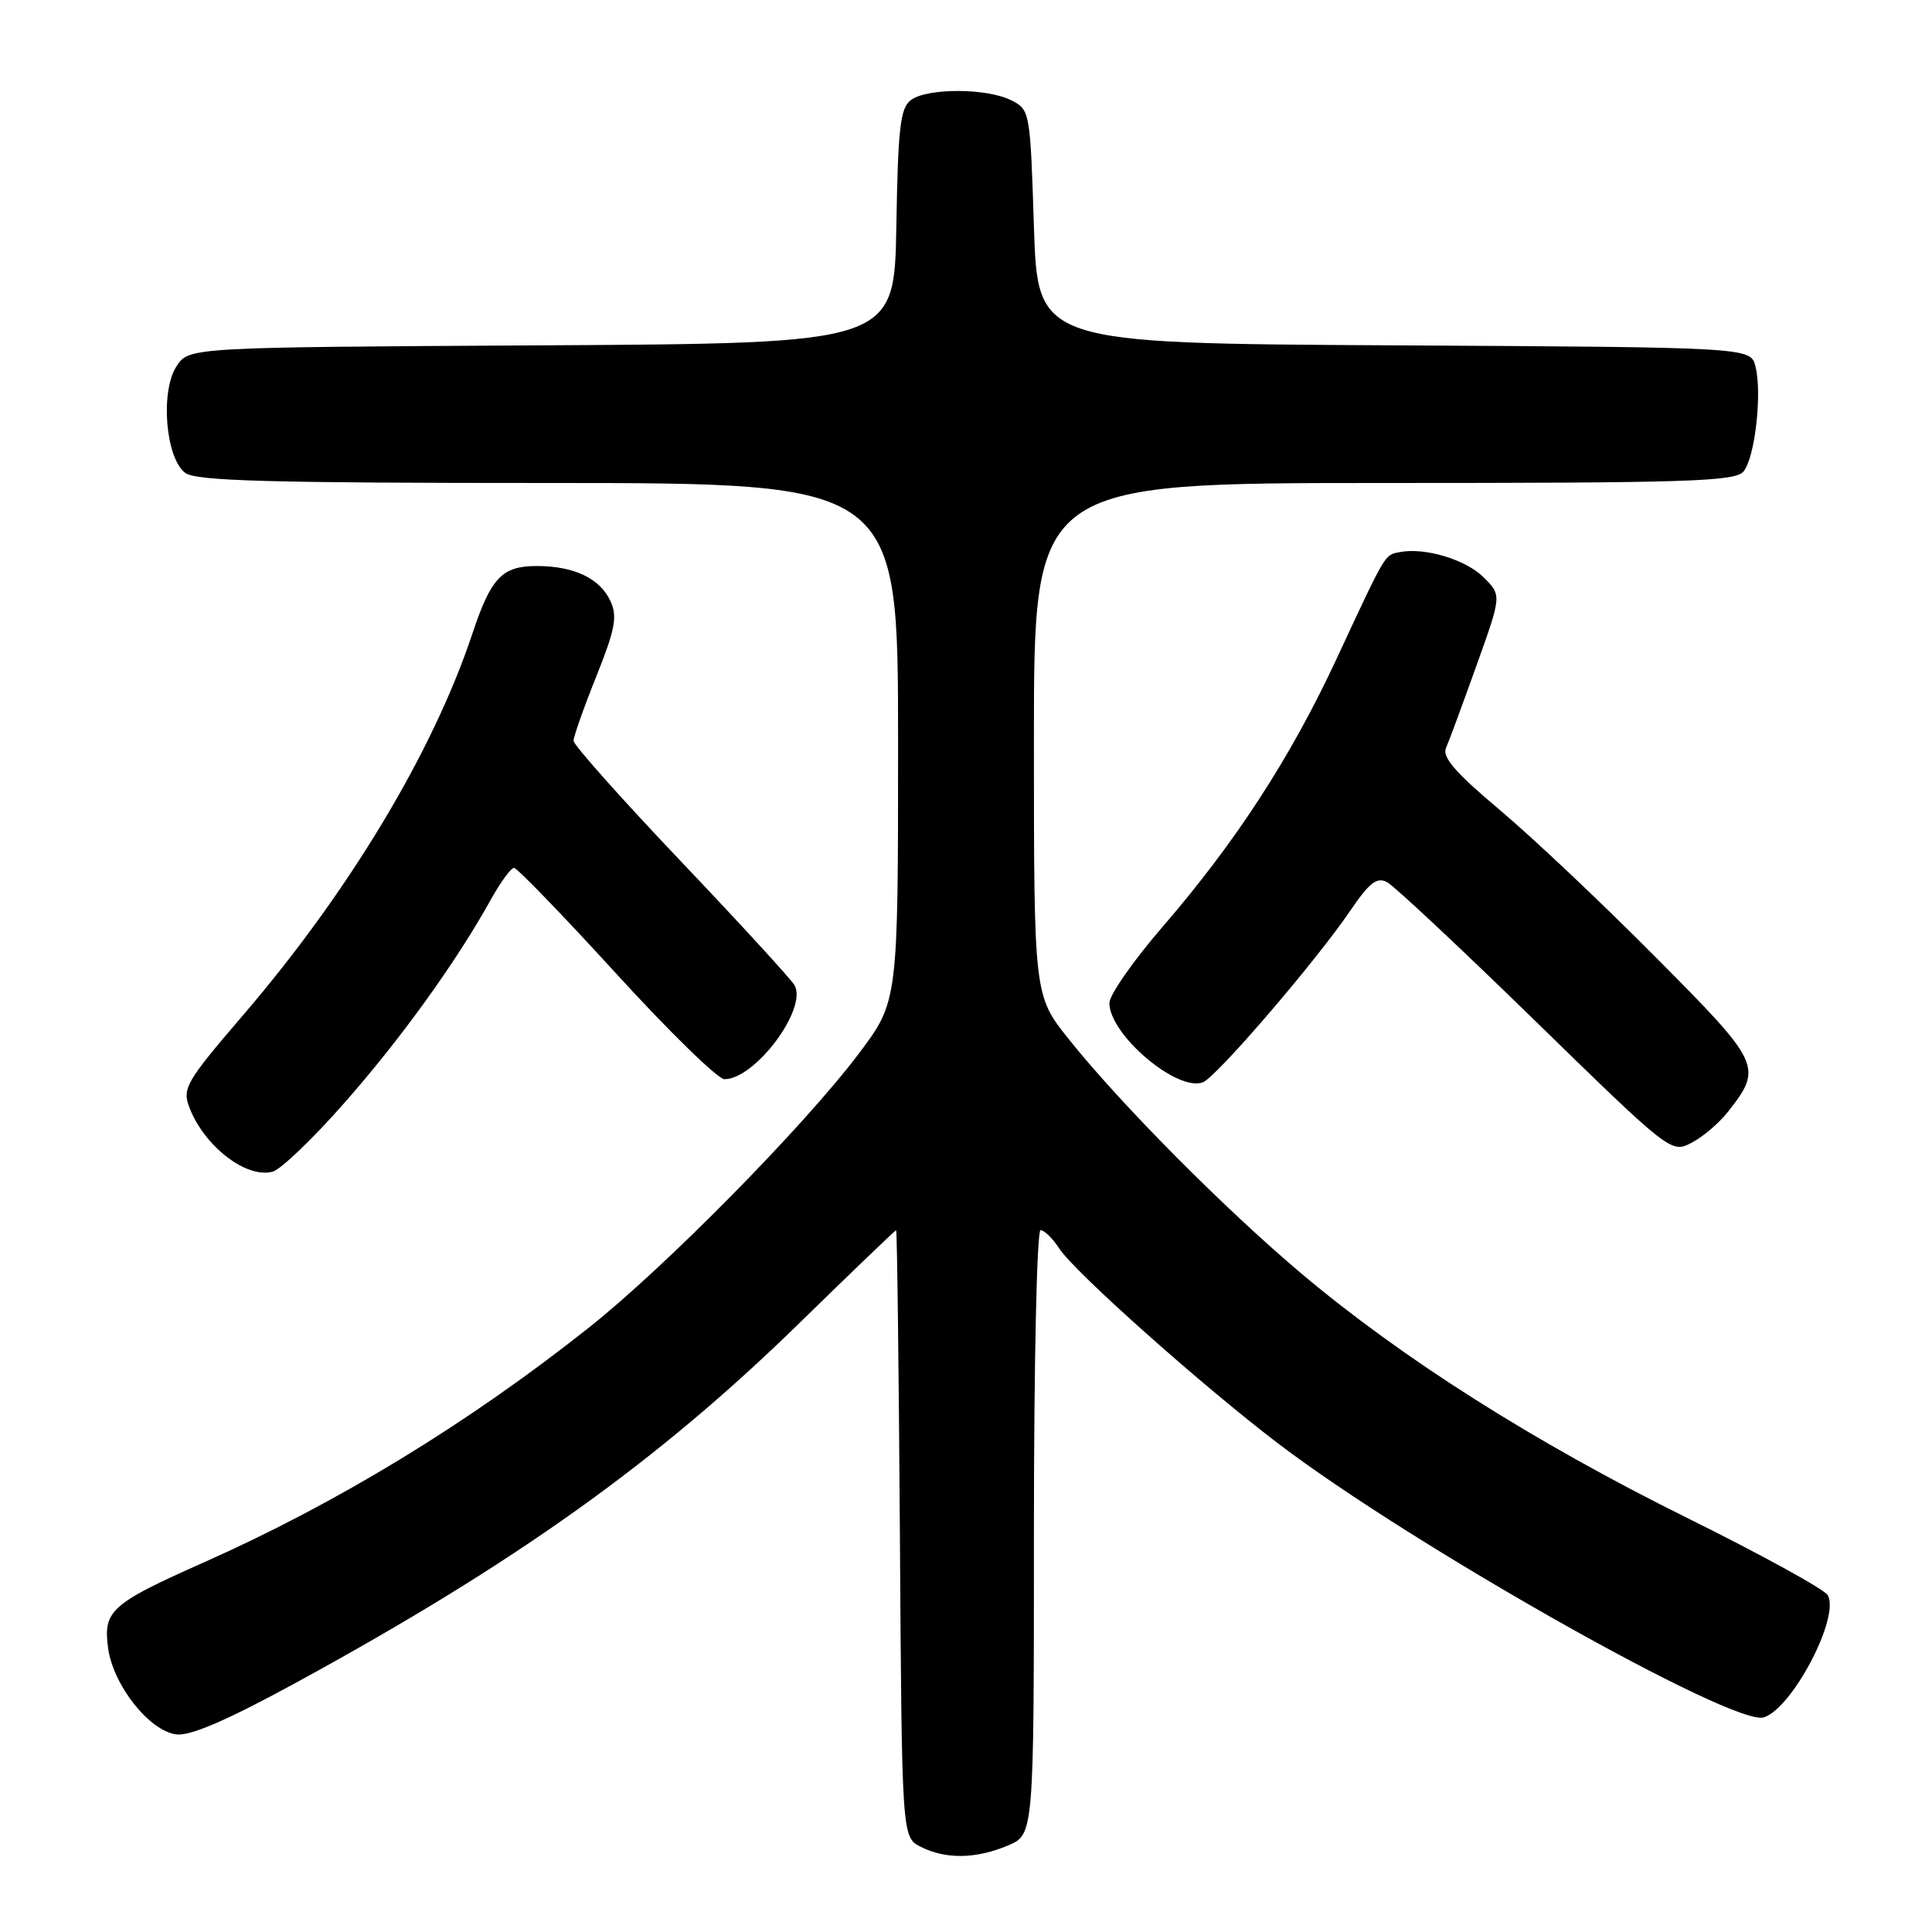<?xml version="1.0" encoding="UTF-8" standalone="no"?>
<!DOCTYPE svg PUBLIC "-//W3C//DTD SVG 1.1//EN" "http://www.w3.org/Graphics/SVG/1.1/DTD/svg11.dtd" >
<svg xmlns="http://www.w3.org/2000/svg" xmlns:xlink="http://www.w3.org/1999/xlink" version="1.1" viewBox="0 0 256 256">
 <g >
 <path fill="currentColor"
d=" M 133.53 244.55 C 137.00 243.10 137.00 243.10 137.00 203.05 C 137.00 180.49 137.39 163.00 137.88 163.00 C 138.37 163.00 139.49 164.10 140.37 165.45 C 142.43 168.59 159.21 183.54 169.32 191.24 C 187.09 204.78 229.81 228.86 233.73 227.56 C 237.54 226.29 243.82 214.28 242.19 211.37 C 241.76 210.60 233.33 205.97 223.45 201.08 C 203.28 191.08 185.85 180.04 172.50 168.80 C 162.31 160.22 148.50 146.31 141.63 137.71 C 137.00 131.92 137.00 131.92 137.00 97.96 C 137.00 64.00 137.00 64.00 183.38 64.00 C 223.83 64.00 229.92 63.80 231.03 62.47 C 232.54 60.64 233.51 52.15 232.61 48.56 C 231.97 46.02 231.97 46.02 184.73 45.76 C 137.50 45.50 137.50 45.50 137.00 30.03 C 136.51 14.75 136.47 14.54 134.00 13.29 C 130.78 11.66 122.87 11.64 120.71 13.25 C 119.29 14.31 118.99 16.87 118.77 30.00 C 118.50 45.50 118.50 45.50 71.77 45.76 C 25.03 46.02 25.03 46.02 23.39 48.53 C 21.21 51.86 21.94 60.75 24.56 62.67 C 26.02 63.73 35.70 64.00 72.69 64.00 C 119.00 64.00 119.00 64.00 119.00 98.35 C 119.00 132.70 119.00 132.70 113.80 139.60 C 106.57 149.20 88.16 167.89 78.00 175.94 C 62.05 188.59 44.73 199.15 27.00 207.03 C 14.69 212.50 13.66 213.43 14.32 218.36 C 14.99 223.31 19.80 229.39 23.39 229.82 C 25.25 230.04 30.17 227.91 39.29 222.93 C 68.46 207.01 87.22 193.60 105.98 175.26 C 112.87 168.53 118.61 163.02 118.74 163.01 C 118.87 163.01 119.09 181.10 119.24 203.22 C 119.50 243.44 119.50 243.44 122.00 244.71 C 125.31 246.38 129.28 246.33 133.53 244.55 Z  M 45.65 146.12 C 53.17 137.58 60.46 127.45 65.01 119.25 C 66.31 116.91 67.70 115.00 68.11 115.00 C 68.52 115.00 74.61 121.30 81.64 129.00 C 88.67 136.70 95.13 143.00 95.99 143.00 C 100.06 143.00 107.03 133.66 105.28 130.55 C 104.85 129.78 98.09 122.40 90.25 114.16 C 82.41 105.91 76.00 98.72 76.00 98.16 C 76.00 97.61 77.35 93.77 79.01 89.64 C 81.51 83.39 81.83 81.72 80.90 79.67 C 79.51 76.64 76.08 75.00 71.11 75.00 C 66.52 75.00 65.06 76.54 62.58 84.00 C 57.37 99.64 46.25 118.14 32.28 134.43 C 24.64 143.34 24.13 144.21 25.09 146.73 C 27.04 151.86 32.61 156.18 36.11 155.26 C 37.19 154.98 41.48 150.87 45.65 146.12 Z  M 228.93 147.36 C 233.62 141.40 233.41 140.94 219.38 126.83 C 212.30 119.69 202.99 110.90 198.69 107.29 C 192.88 102.41 191.07 100.32 191.60 99.12 C 191.99 98.23 193.81 93.31 195.64 88.19 C 198.98 78.88 198.98 78.88 196.60 76.51 C 194.24 74.14 188.78 72.50 185.46 73.16 C 183.45 73.55 183.70 73.12 177.05 87.41 C 171.00 100.41 163.71 111.62 154.07 122.78 C 150.18 127.28 147.00 131.84 147.00 132.90 C 147.00 137.10 155.98 144.71 159.39 143.41 C 161.19 142.71 174.28 127.48 178.87 120.74 C 181.47 116.92 182.44 116.17 183.81 116.90 C 184.75 117.40 193.60 125.69 203.47 135.32 C 221.32 152.73 221.45 152.82 224.13 151.43 C 225.61 150.67 227.77 148.83 228.93 147.36 Z "/>
</g>
</svg>